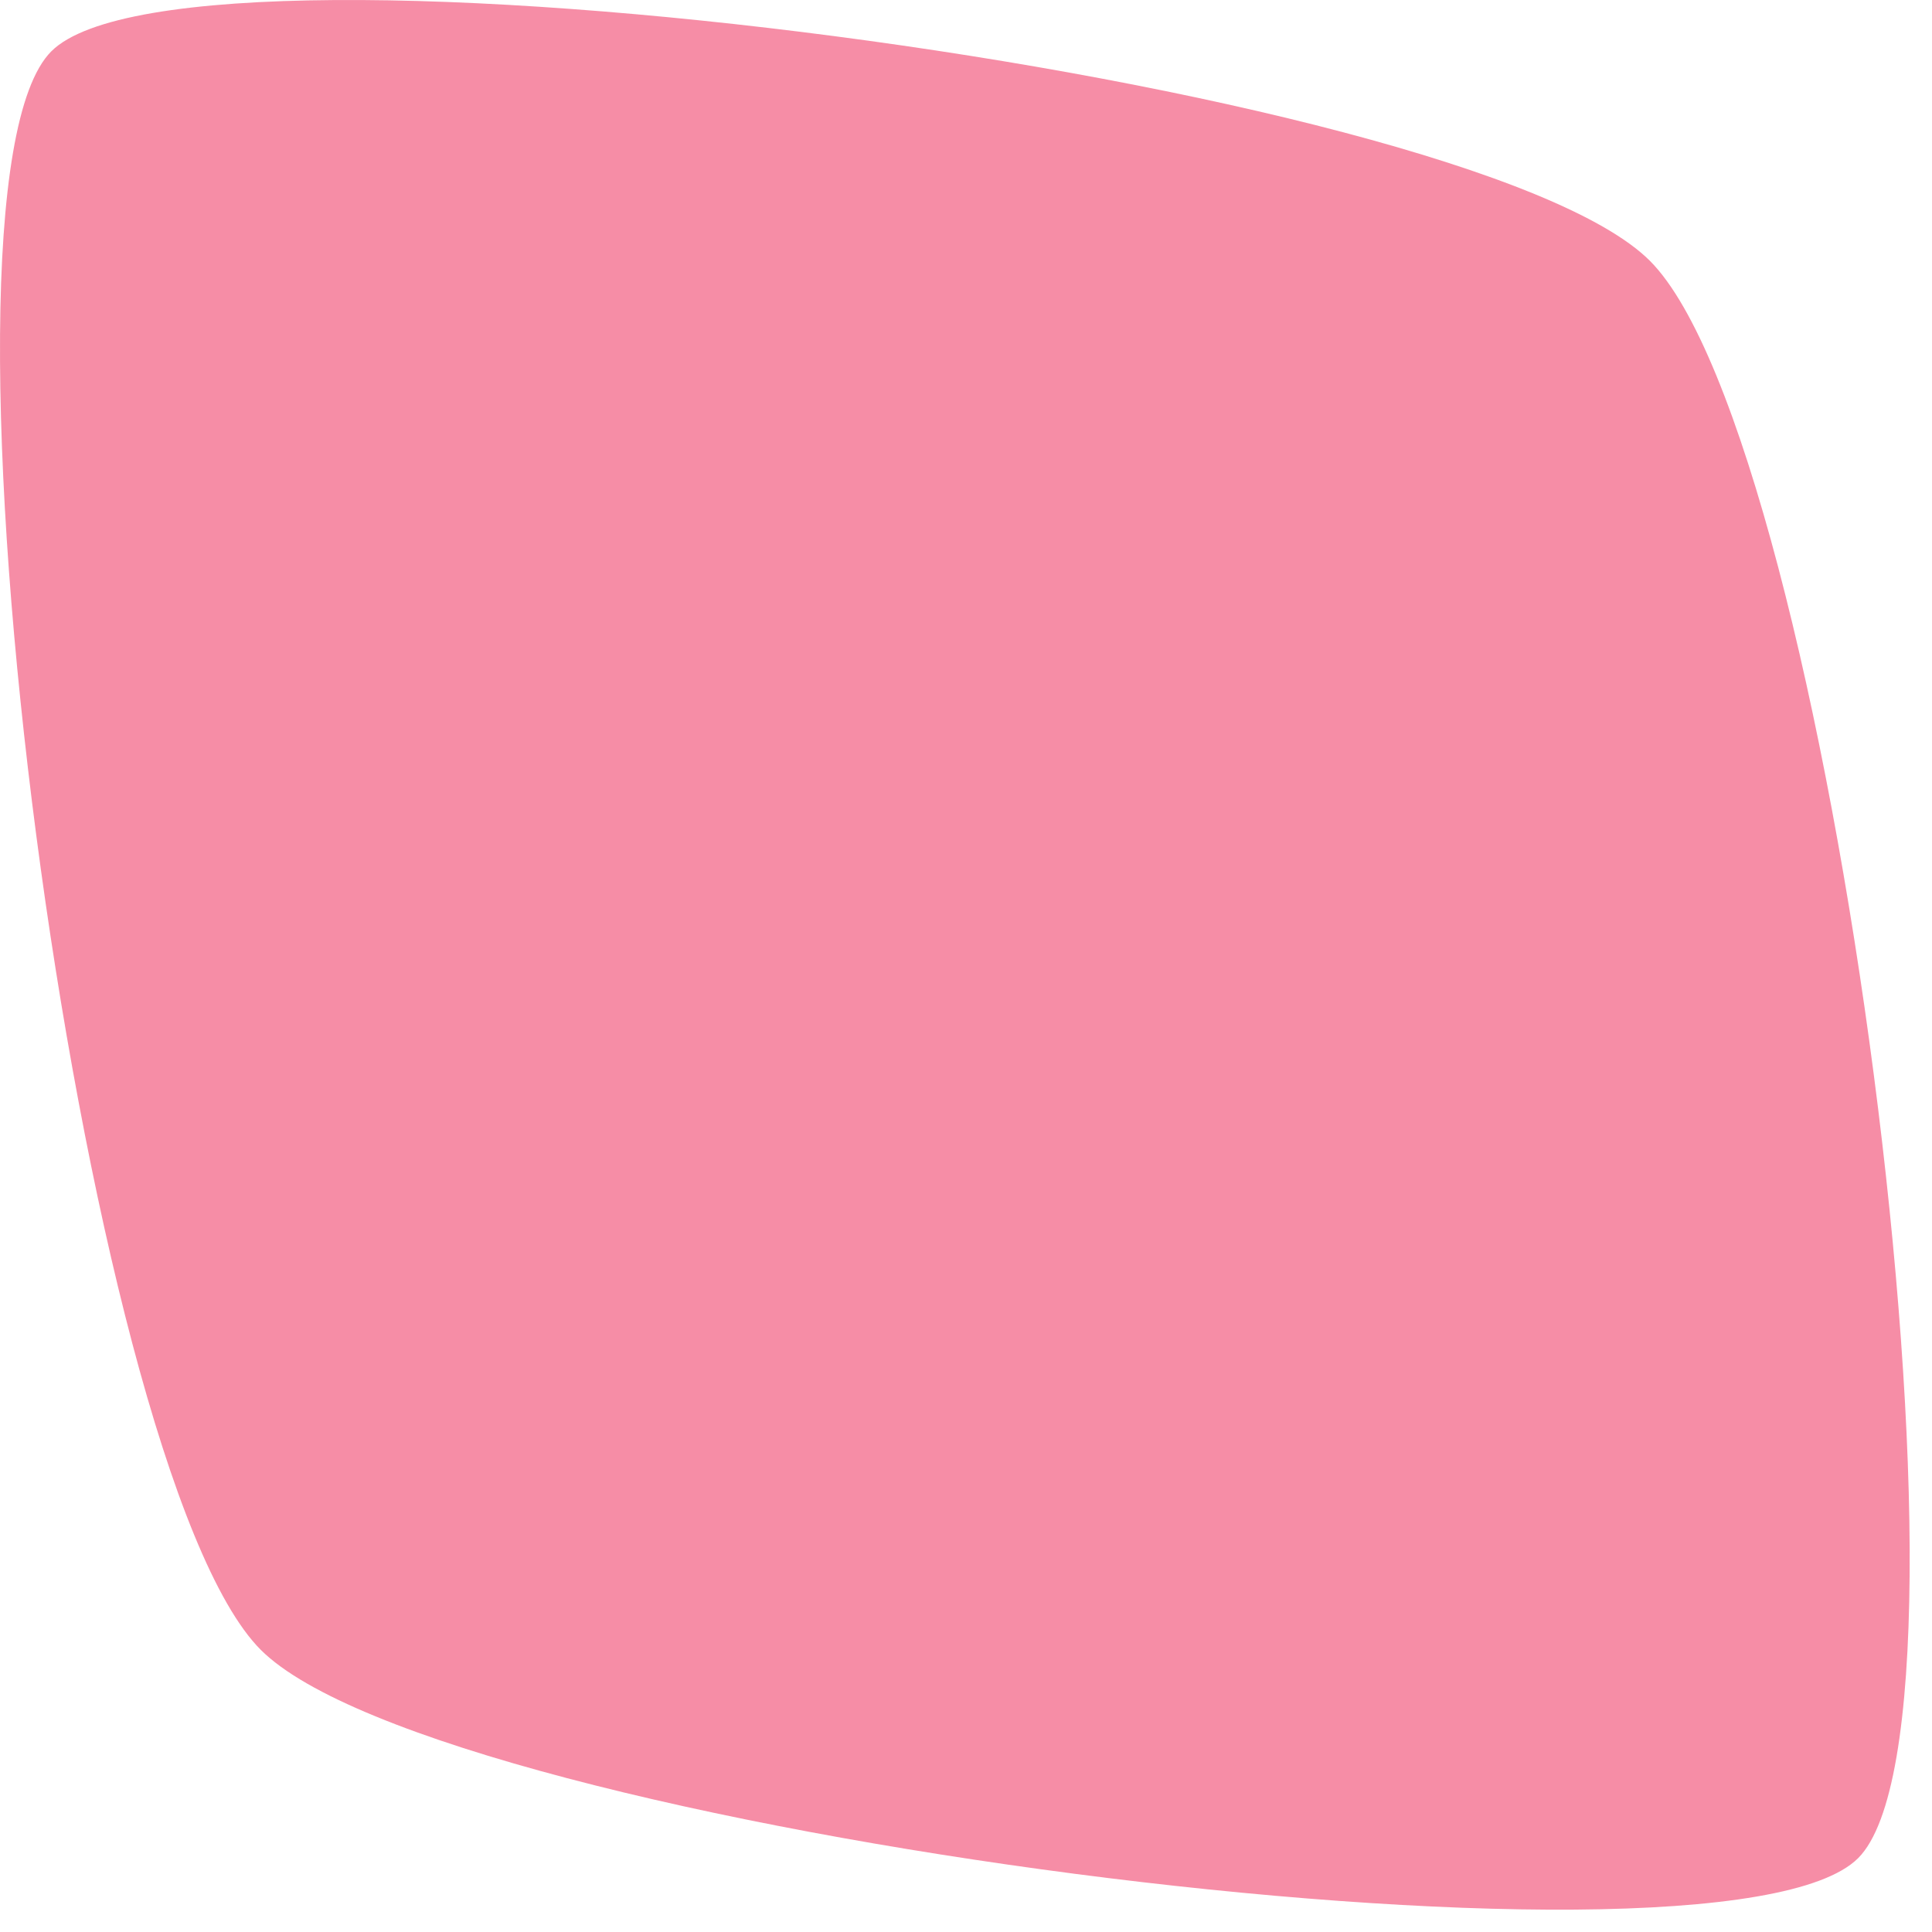 <svg width="62" height="62" viewBox="0 0 62 62" fill="none" xmlns="http://www.w3.org/2000/svg">
<path d="M1.647 1.647C-2.81 6.105 2.571 47.147 8.369 52.946C14.167 58.744 55.172 64.088 59.63 59.63C64.088 55.172 58.744 14.167 52.946 8.369C47.147 2.571 6.105 -2.81 1.647 1.647Z" fill="#F25076" fill-opacity="0.65"/>
</svg>
